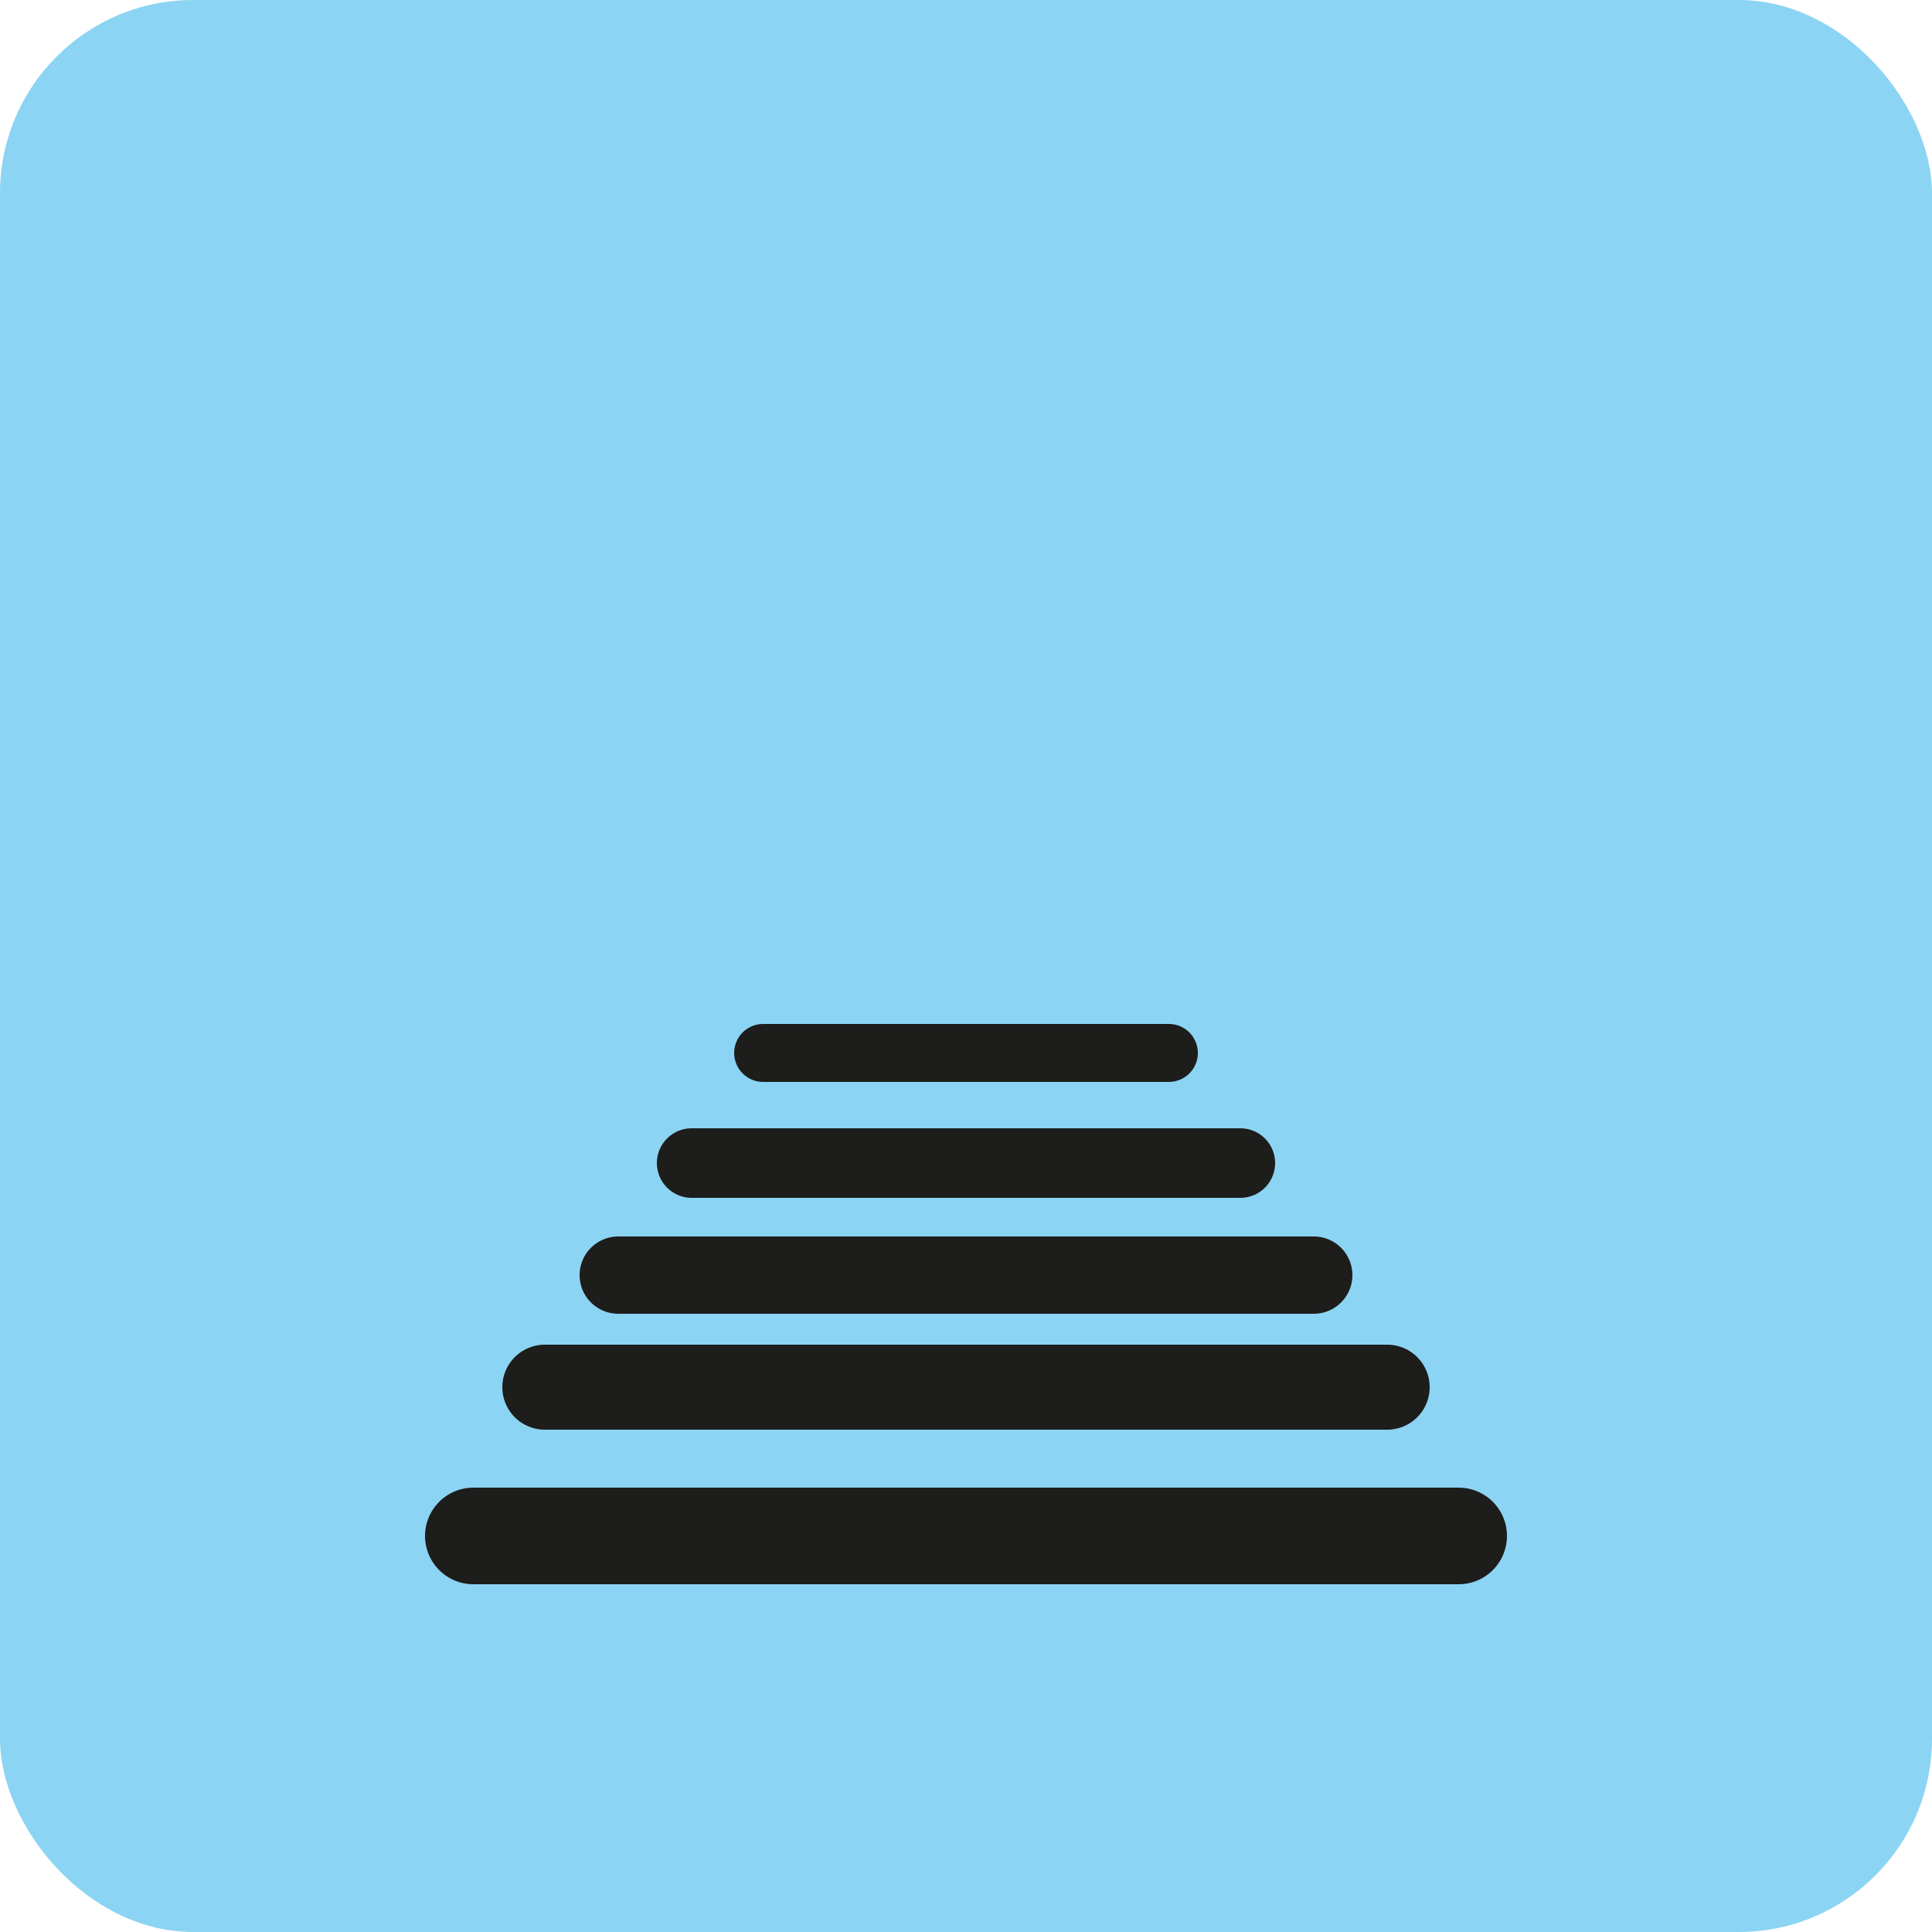<svg width="50" height="50" viewBox="0 0 50 50" fill="none" xmlns="http://www.w3.org/2000/svg">
<rect width="50" height="50" rx="5" fill="#00A0E4" fill-opacity="0.45"/>
<line x1="19.75" y1="27.25" x2="30.25" y2="27.25" stroke="#1D1D1B" stroke-width="1.5" stroke-linecap="round"/>
<line x1="17.9" y1="30.1" x2="32.1" y2="30.1" stroke="#1D1D1B" stroke-width="1.8" stroke-linecap="round"/>
<line x1="16" y1="33" x2="34" y2="33" stroke="#1D1D1B" stroke-width="2" stroke-linecap="round"/>
<line x1="14.1" y1="35.9" x2="35.9" y2="35.9" stroke="#1D1D1B" stroke-width="2.2" stroke-linecap="round"/>
<line x1="12.25" y1="39.75" x2="37.75" y2="39.75" stroke="#1D1D1B" stroke-width="2.5" stroke-linecap="round"/>
</svg>
